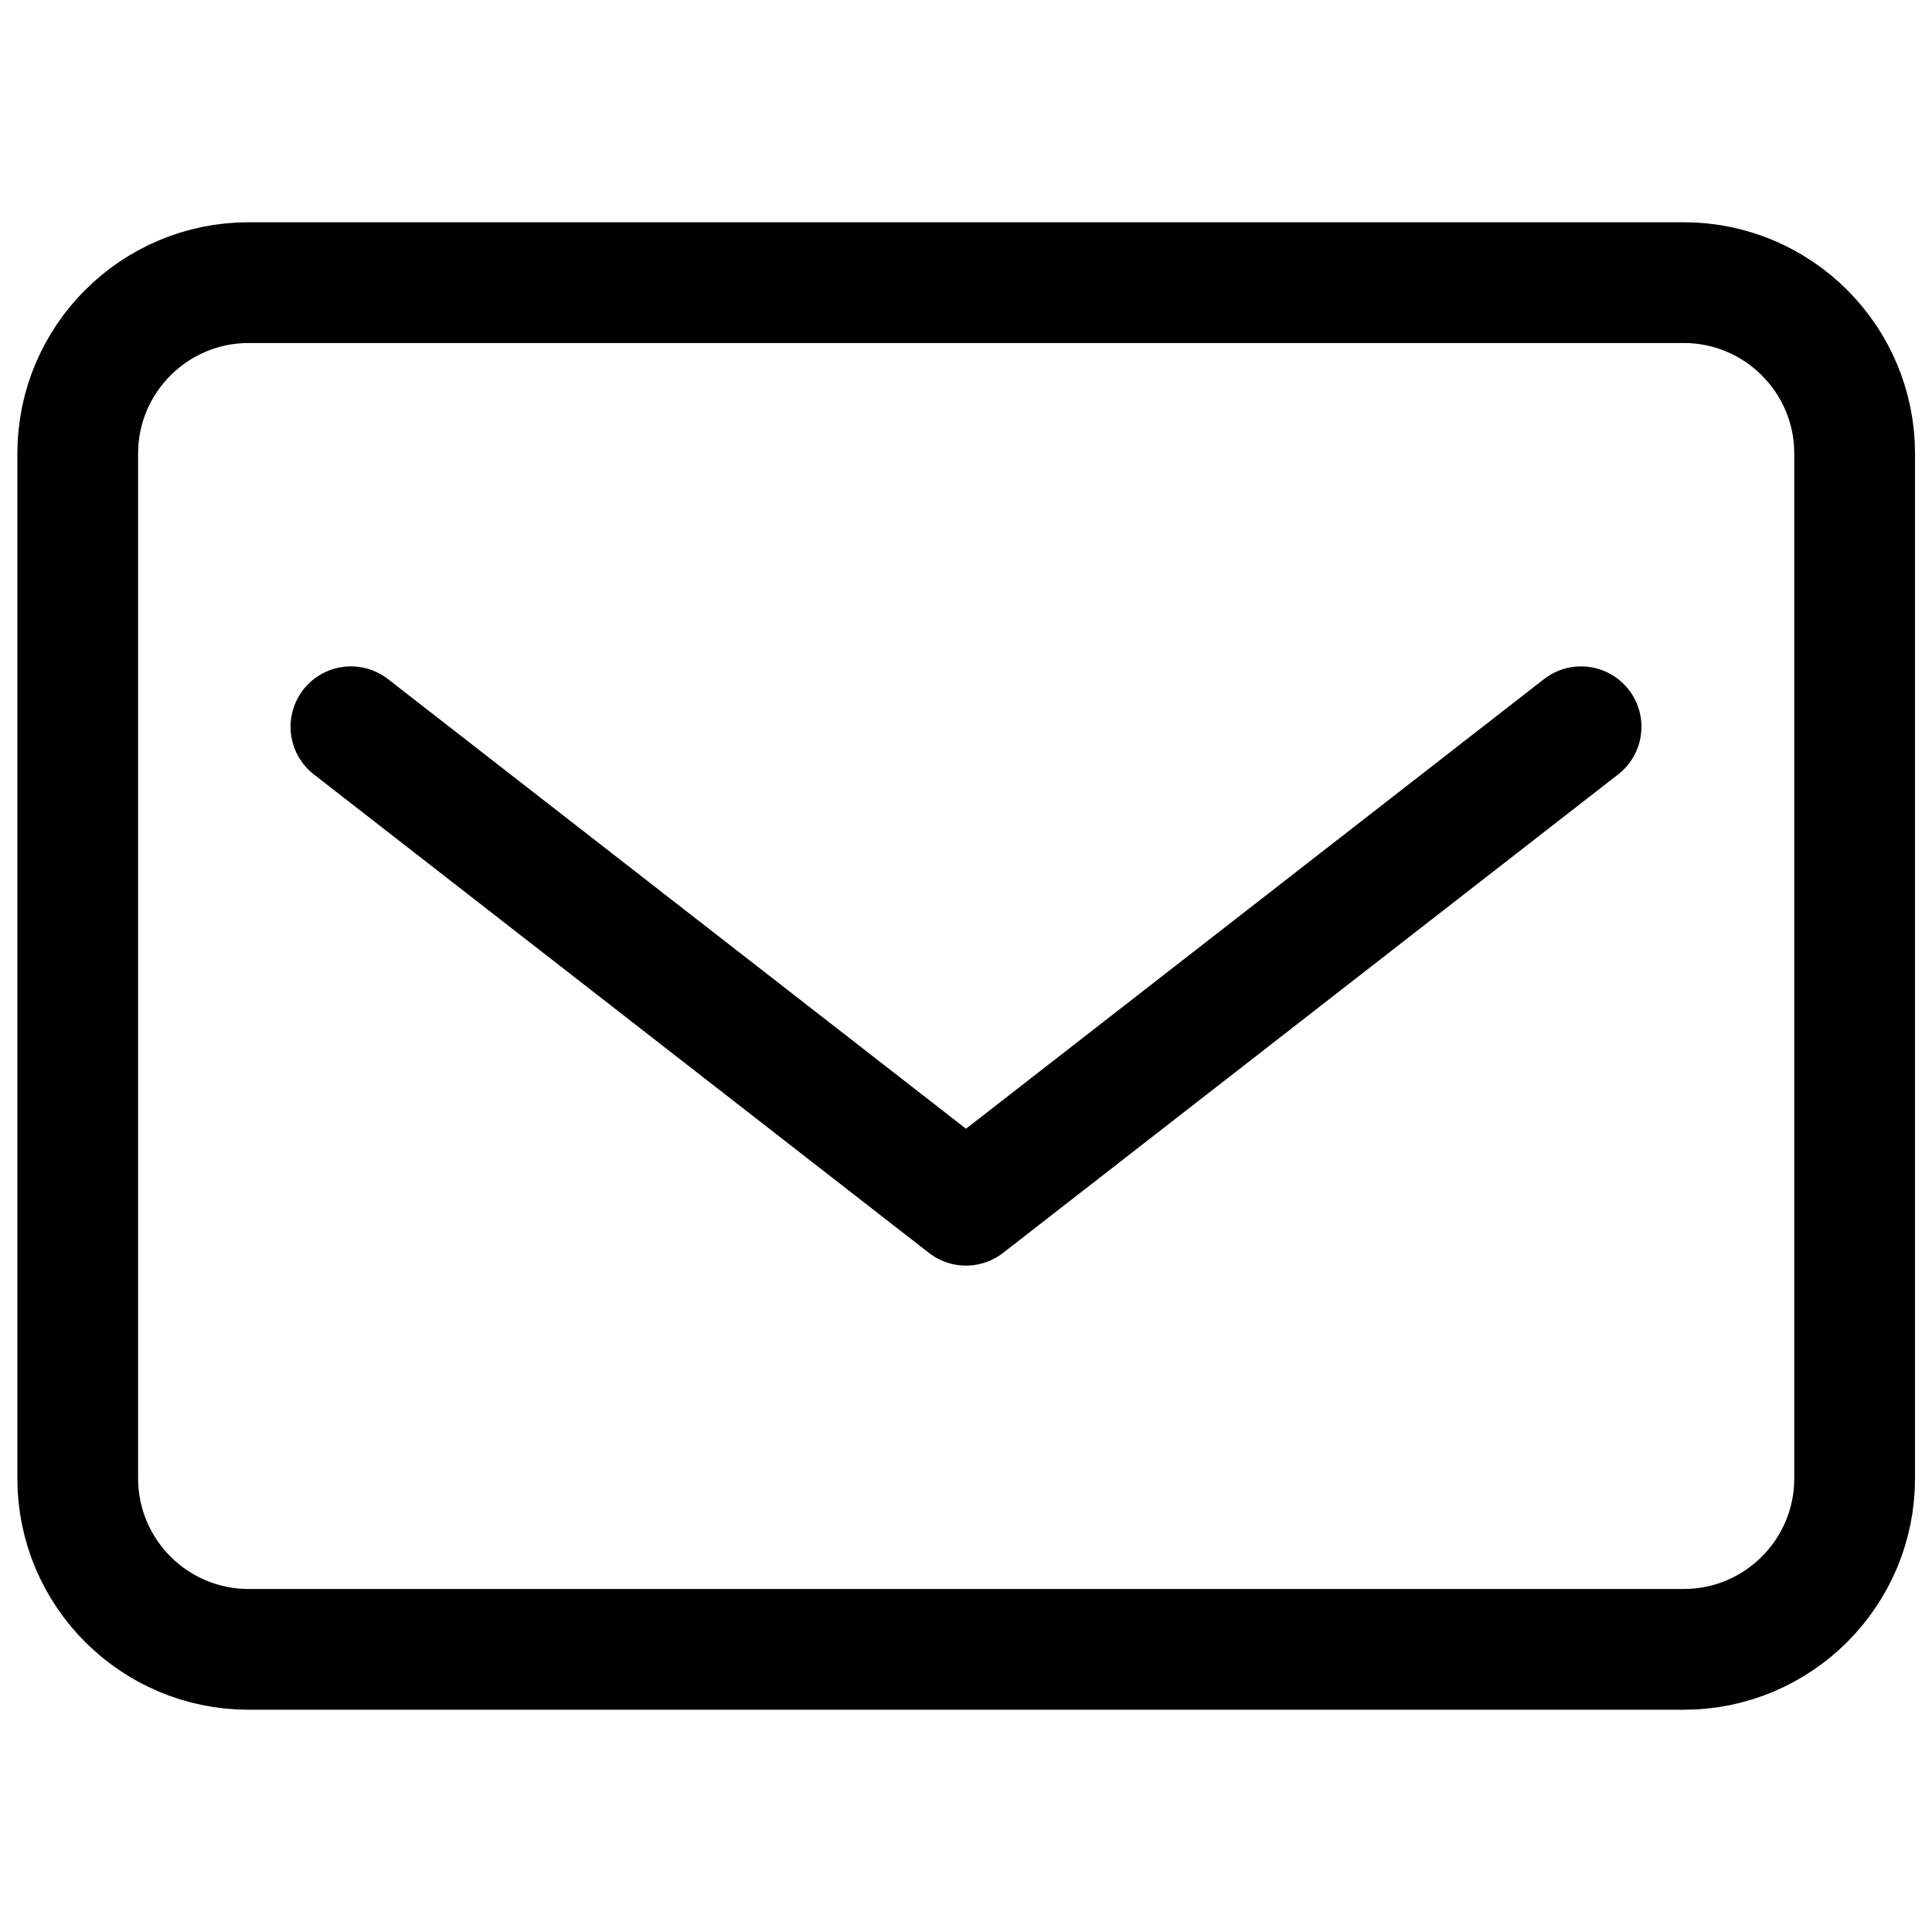 <?xml version="1.0" encoding="utf-8"?>
<!-- Generator: Adobe Illustrator 24.3.0, SVG Export Plug-In . SVG Version: 6.00 Build 0)  -->
<svg version="1.1" id="Layer_1" xmlns="http://www.w3.org/2000/svg" xmlns:xlink="http://www.w3.org/1999/xlink" x="0px" y="0px"
	 viewBox="0 0 512 512" style="enable-background:new 0 0 512 512;" xml:space="preserve">
<style type="text/css">
	.st0{fill:none;stroke:#000000;stroke-width:32;stroke-linecap:round;stroke-linejoin:round;}
</style>
<path class="st0" d="M65.9,74.9h380.3c25,0,45.3,20.3,45.3,45.3v271.6c0,25-20.3,45.3-45.3,45.3H65.9c-25,0-45.3-20.3-45.3-45.3
	V120.2C20.6,95.2,40.9,74.9,65.9,74.9z"/>
<polyline class="st0" points="93,192.6 256,319.4 419,192.6 "/>
</svg>
